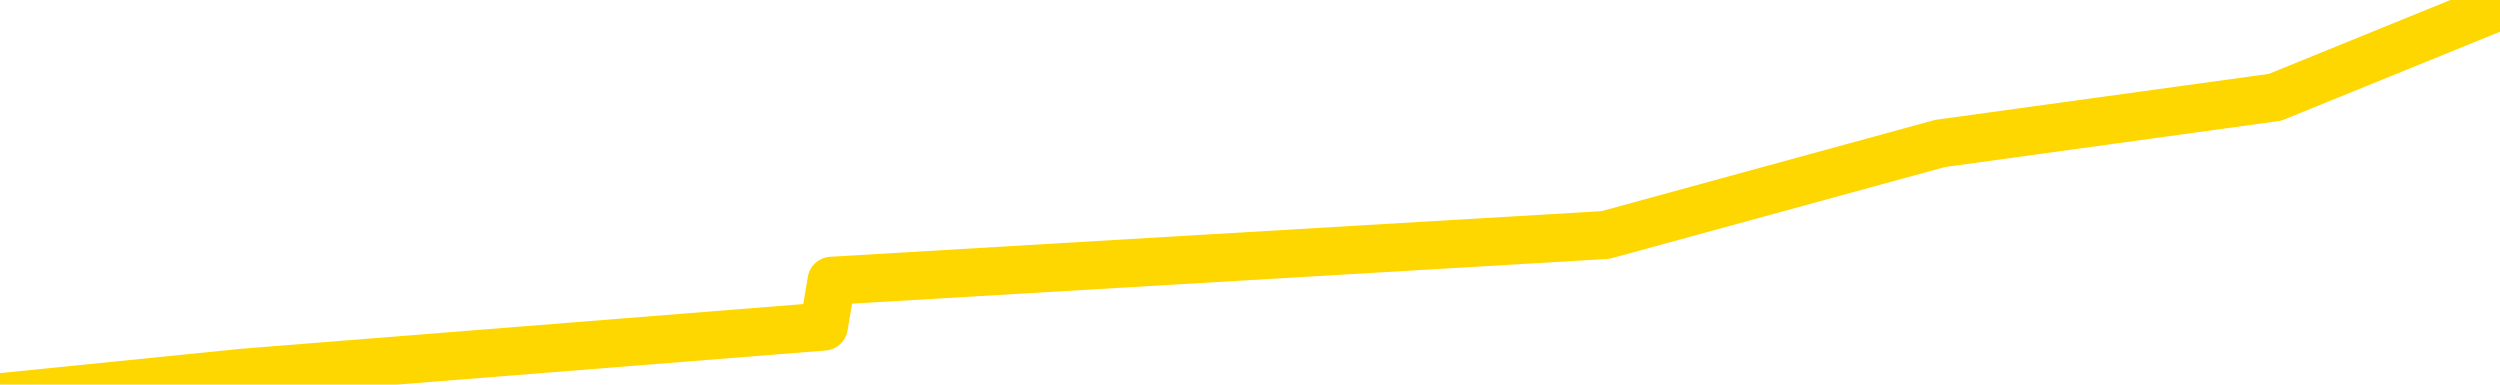 <svg xmlns="http://www.w3.org/2000/svg" version="1.1" viewBox="0 0 6500 1000">
	<path fill="none" stroke="gold" stroke-width="125" stroke-linecap="round" stroke-linejoin="round" d="M0 28382  L-259293 28382 L-256689 28263 L-255021 28144 L-236691 27905 L-236521 27667 L-229363 27429 L-229330 27429 L-215899 27309 L-212978 27429 L-199637 27071 L-195468 26594 L-194308 25998 L-193688 25402 L-191677 25045 L-187905 24806 L-187305 24568 L-186976 24330 L-186763 24091 L-186221 23853 L-184983 22899 L-183804 21946 L-180940 20992 L-180418 20039 L-175562 19800 L-172625 19562 L-172582 19324 L-172274 19085 L-172022 18847 L-169427 18609 L-165171 18609 L-165153 18609 L-163917 18609 L-162039 18609 L-160086 18370 L-159138 18132 L-158867 17893 L-158557 17774 L-158459 17655 L-157629 17655 L-155598 17774 L-155307 16702 L-153161 16225 L-153006 15510 L-149349 14794 L-149098 15152 L-149000 15033 L-148482 15390 L-146331 15986 L-145402 16582 L-143876 17178 L-142637 17178 L-141090 17059 L-138129 16821 L-137007 16582 L-136698 16344 L-135486 16225 L-132480 17536 L-132460 17417 L-132113 17297 L-131900 17178 L-131773 15510 L-131532 15271 L-131494 15033 L-131474 14794 L-131455 14556 L-131396 14318 L-131337 14079 L-131319 13841 L-130876 13603 L-129637 13364 L-128091 13126 L-124703 12887 L-118977 12768 L-118776 12649 L-117140 12530 L-115418 12411 L-113986 12292 L-113753 12172 L-113038 12053 L-106906 11934 L-106538 11696 L-106384 11457 L-105805 11219 L-105513 10980 L-104546 10742 L-104236 10504 L-103637 10265 L-102031 10265 L-101296 10265 L-100986 10384 L-100217 10384 L-98181 10146 L-97756 9908 L-96943 9789 L-89515 9550 L-88992 9312 L-88818 9073 L-88083 8835 L-86516 8597 L-86110 8477 L-83885 8239 L-82937 8120 L-82512 8001 L-82182 8001 L-81138 7882 L-79030 7643 L-78778 7405 L-78159 7166 L-77346 7047 L-75238 6809 L-75190 6570 L-73261 6332 L-72936 6094 L-72801 5855 L-72298 5736 L-70885 5498 L-70382 5021 L-69860 4663 L-66301 4187 L-65565 3710 L-63141 3710 L-61851 3471 L-61444 3352 L-58292 3352 L-58137 3352 L-58117 3471 L-57750 3471 L-56492 3591 L-55777 3710 L-54887 3710 L-54480 3710 L-53551 3710 L-52443 3591 L-52140 4067 L-45891 4306 L-44943 4544 L-43317 4783 L-42815 4902 L-39140 5021 L-38307 5140 L-34354 5259 L-32942 4902 L-30453 4663 L-29777 4425 L-29738 4306 L-28867 4306 L-25656 4187 L-22793 4067 L-21825 3948 L-20703 3710 L-20684 3471 L-19059 3233 L-18595 2876 L-18503 2756 L-12134 2637 L-11186 2518 L-8729 2399 L-7856 2160 L-6620 2041 L-4619 1922 L-4221 1684 L-2785 1445 L-759 1326 L-546 1088 L633 969 L2142 849 L2162 730 L4174 611 L5044 373 L5915 253 L6500 15" />
</svg>
